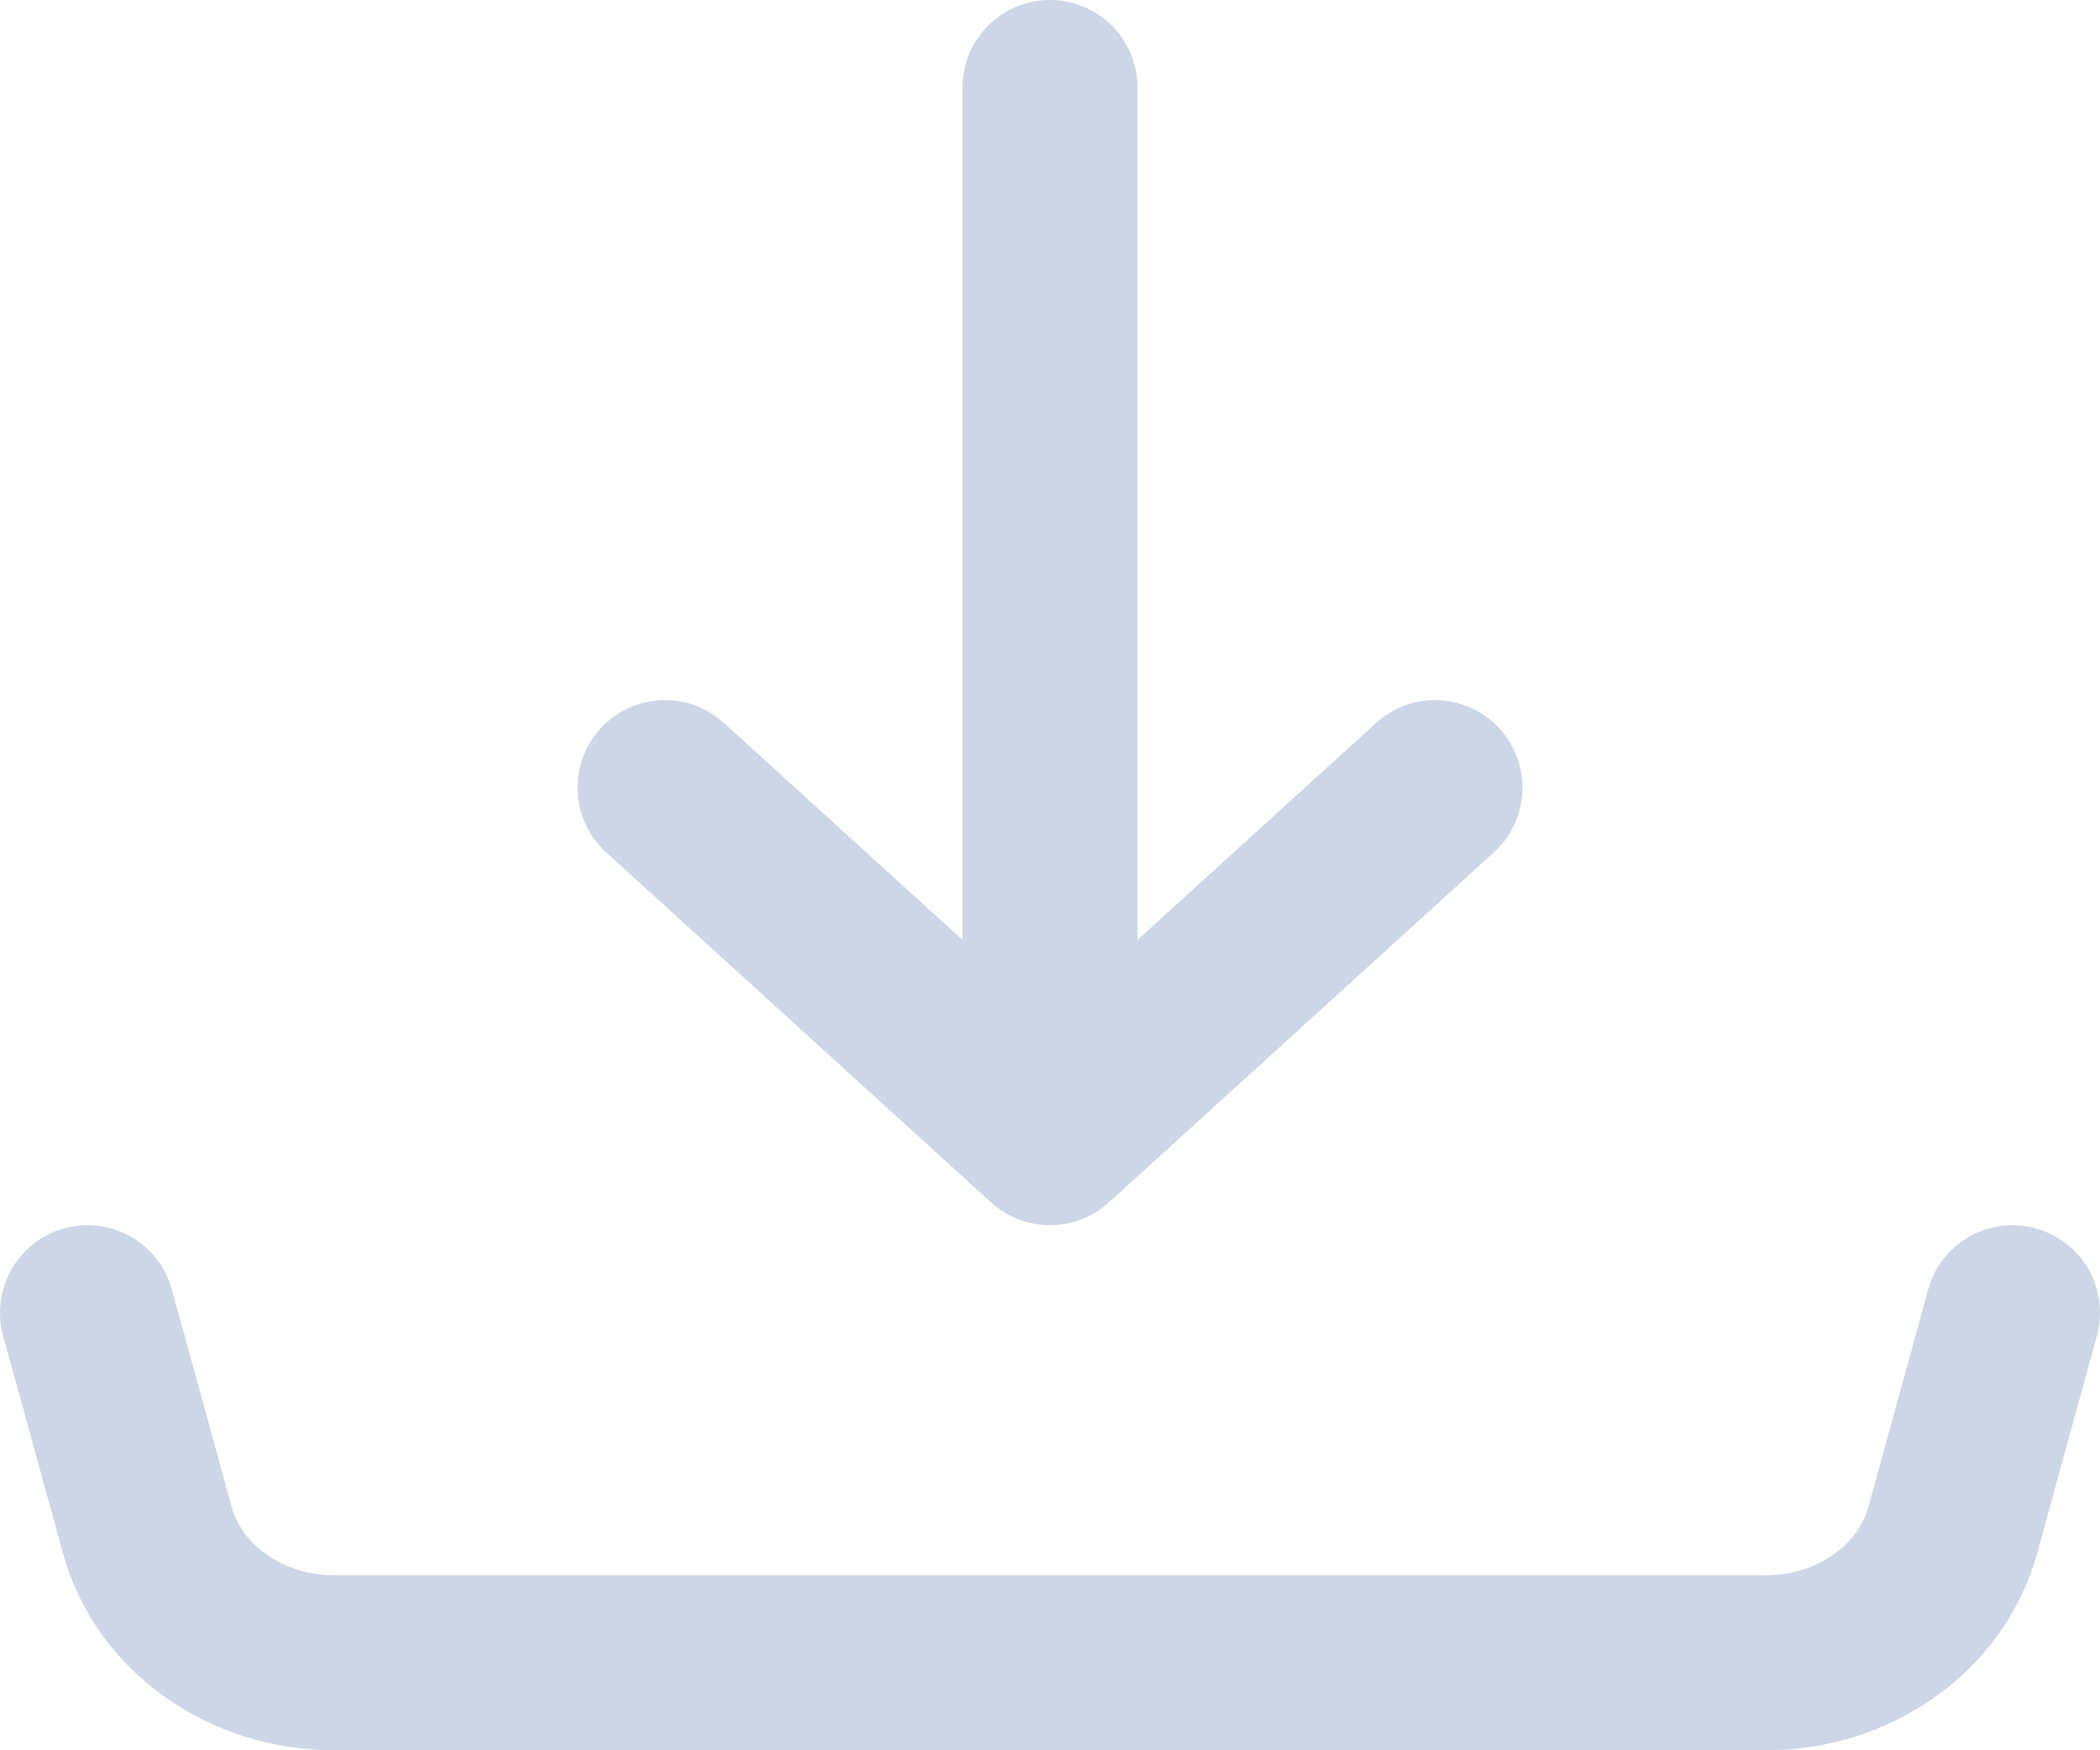 <svg width="12" height="10" viewBox="0 0 12 10" fill="none" xmlns="http://www.w3.org/2000/svg">
<path opacity="0.2" d="M6 6.5V0.5M6 6.5L3.8 4.5M6 6.5L8.2 4.5M0.5 7.5L0.842 8.742C0.901 8.959 1.038 9.151 1.232 9.288C1.425 9.425 1.663 9.5 1.909 9.5H10.091C10.337 9.5 10.575 9.425 10.768 9.288C10.962 9.151 11.099 8.959 11.159 8.742L11.5 7.5" stroke="#003482" stroke-linecap="round" stroke-linejoin="round"/>
</svg>

